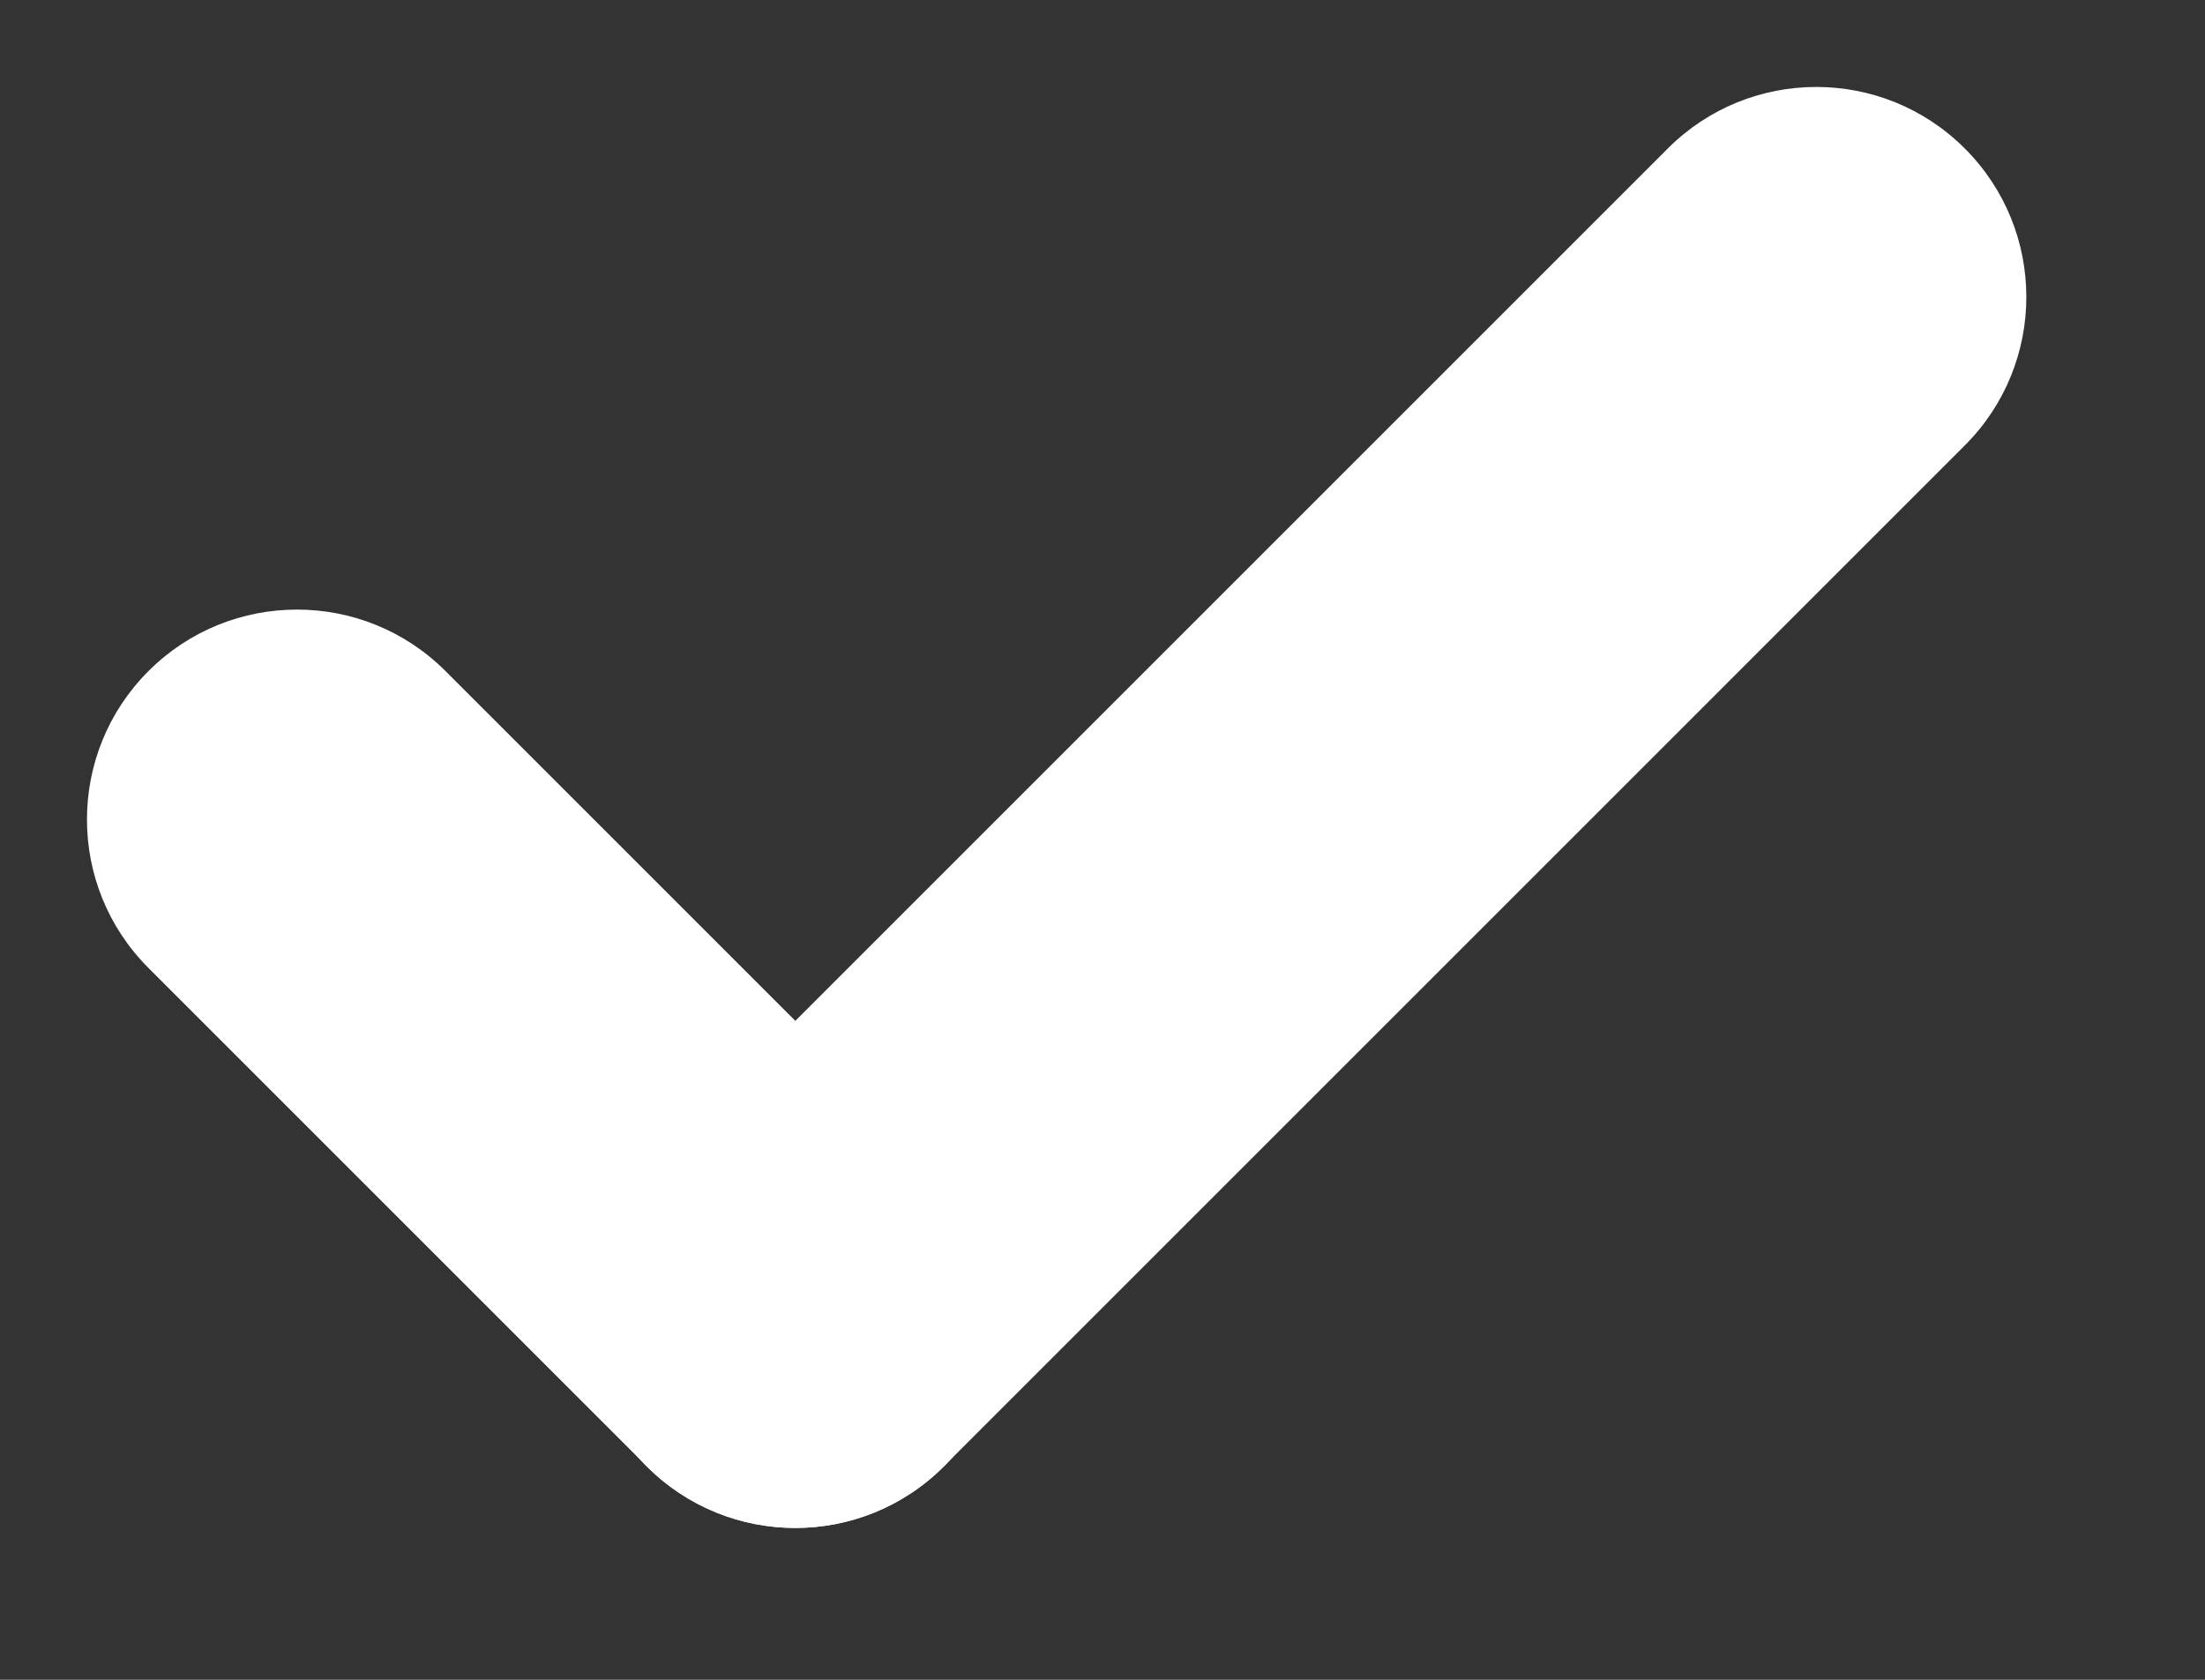<svg width="21" height="16" viewBox="0 0 21 16" fill="none" xmlns="http://www.w3.org/2000/svg">
<rect x="0" y="0" width="21" height="16" fill="#333333" stroke="none"/>
<path d="M1.414 6.392C2.195 5.611 3.462 5.611 4.243 6.392L8.99 11.139C9.771 11.92 9.771 13.187 8.99 13.968C8.209 14.749 6.943 14.749 6.162 13.968L1.414 9.22C0.633 8.439 0.633 7.173 1.414 6.392Z" fill="white"/>
<path d="M6.159 13.968C5.378 13.187 5.378 11.92 6.159 11.139L15.884 1.414C16.665 0.633 17.931 0.633 18.712 1.414C19.494 2.195 19.494 3.462 18.712 4.243L8.987 13.968C8.206 14.749 6.94 14.749 6.159 13.968Z" fill="white"/>
</svg>
